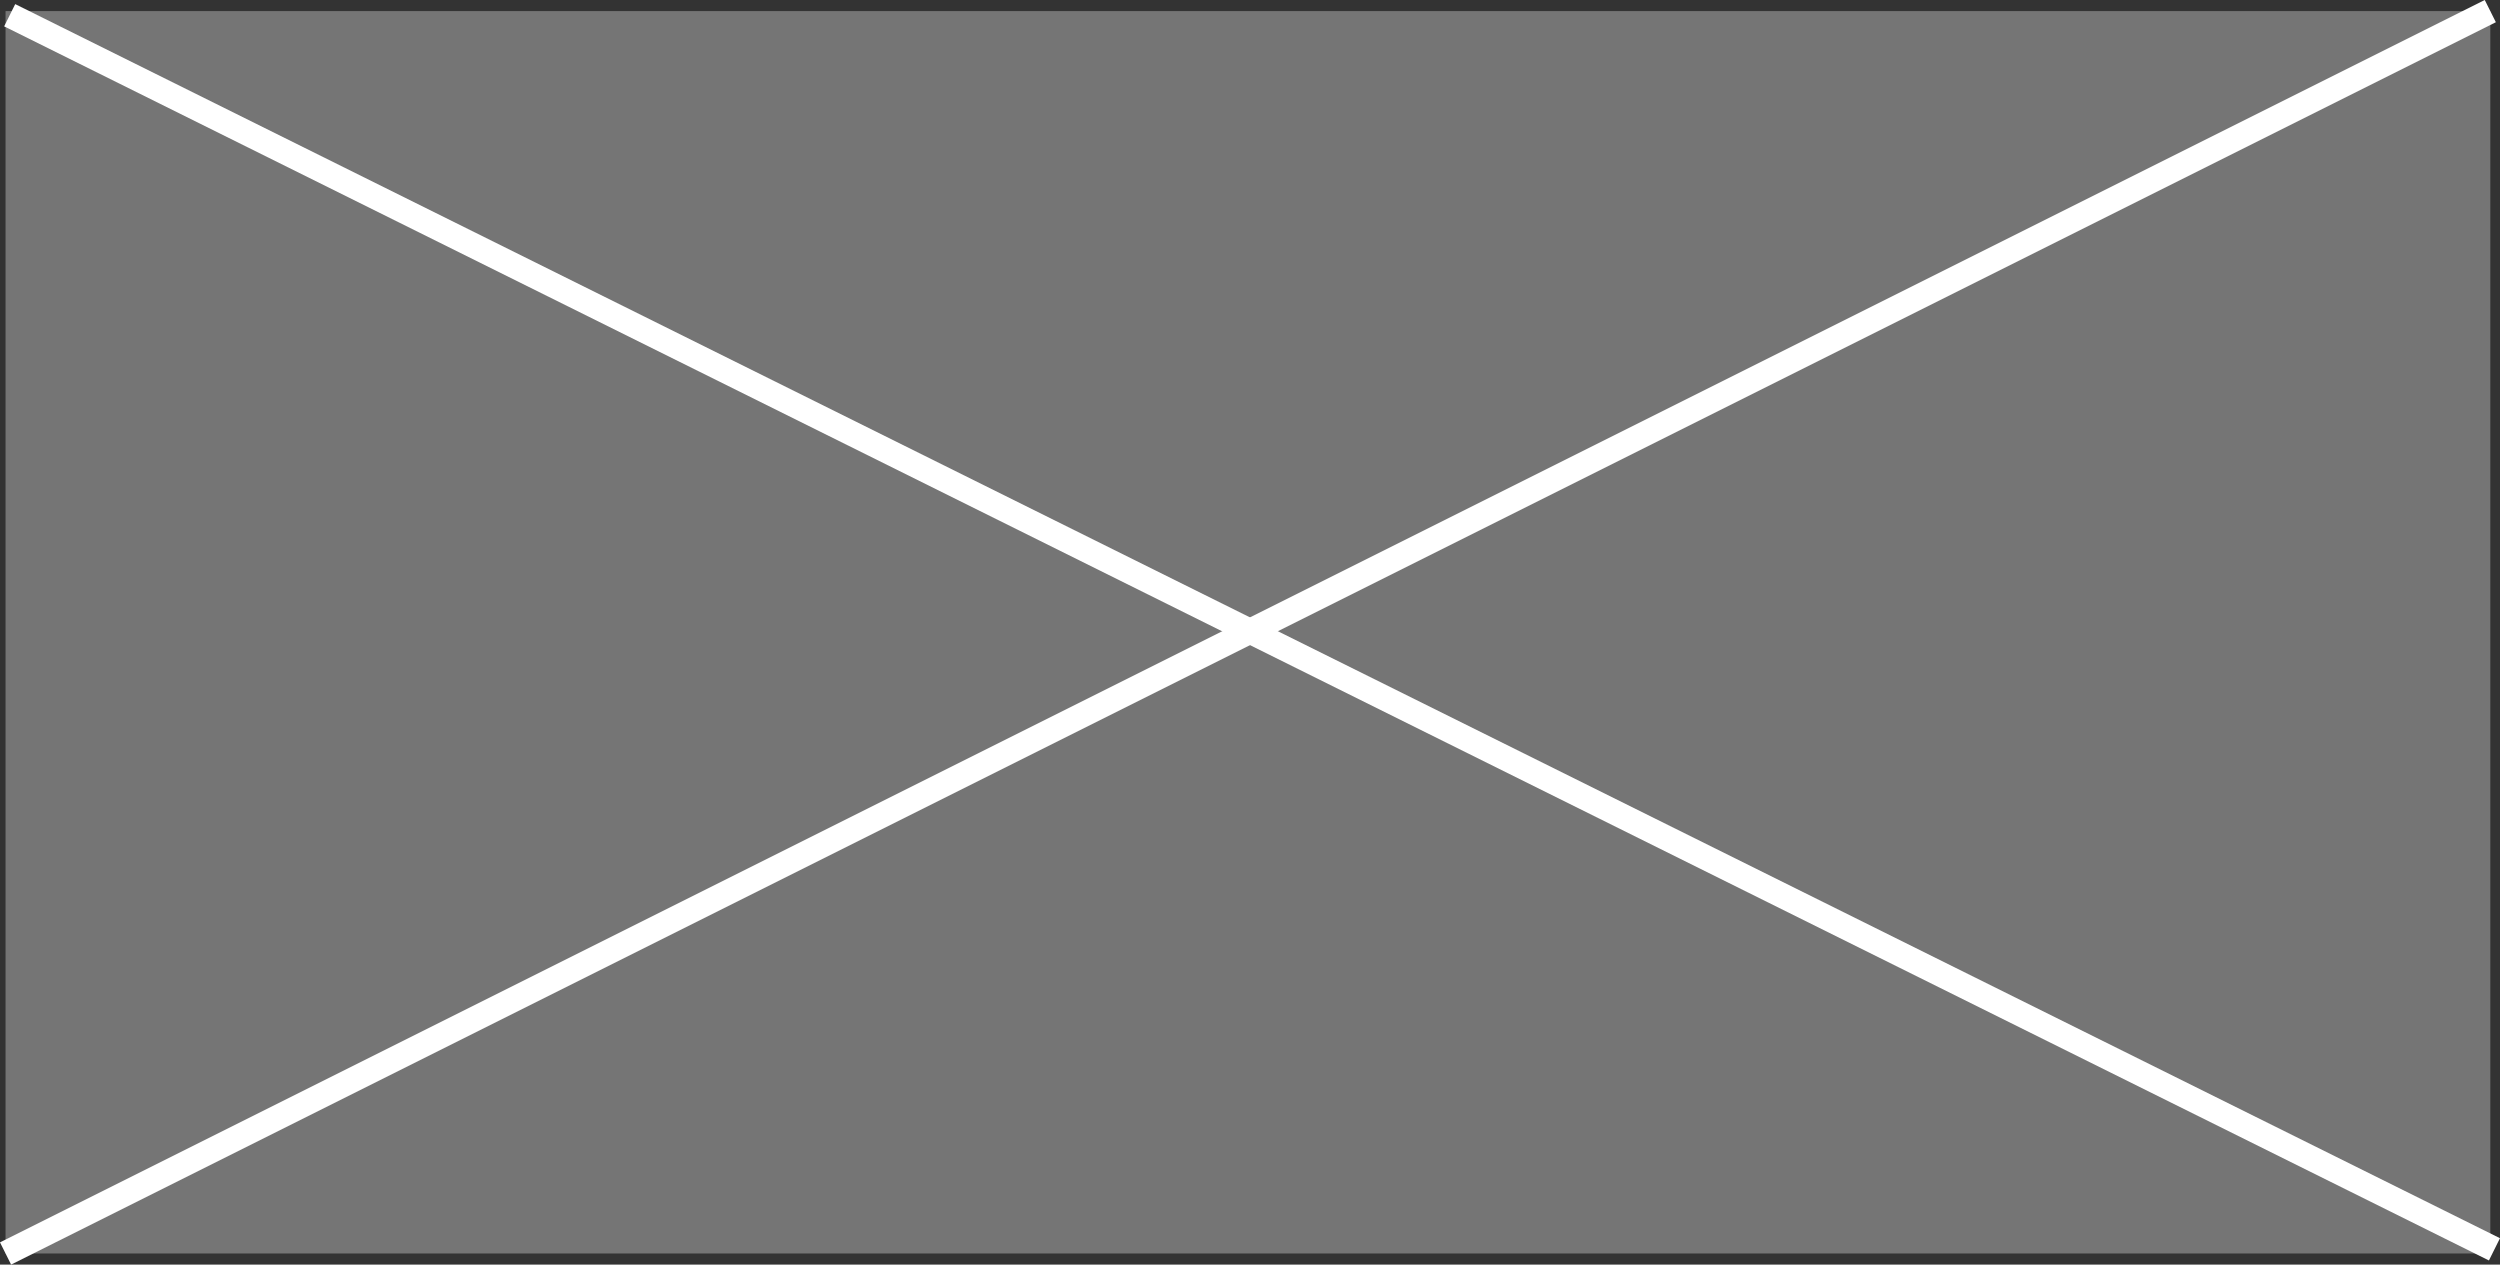 <svg id="Layer_1" data-name="Layer 1" xmlns="http://www.w3.org/2000/svg" viewBox="0 0 301.84 152.68"><rect x="0" y="0" width="301.84" height="152.68" fill="#333333" stroke="none"/><defs><style>.cls-1{fill:#757575;}.cls-2{fill:none;stroke:#fff;stroke-miterlimit:10;stroke-width:3px;}</style></defs><rect class="cls-1" x="0.67" y="1.34" width="300" height="150"/><line class="cls-2" x1="0.67" y1="151.34" x2="300.67" y2="1.34"/><line class="cls-2" x1="1.17" y1="1.84" x2="301.17" y2="150.84"/></svg>